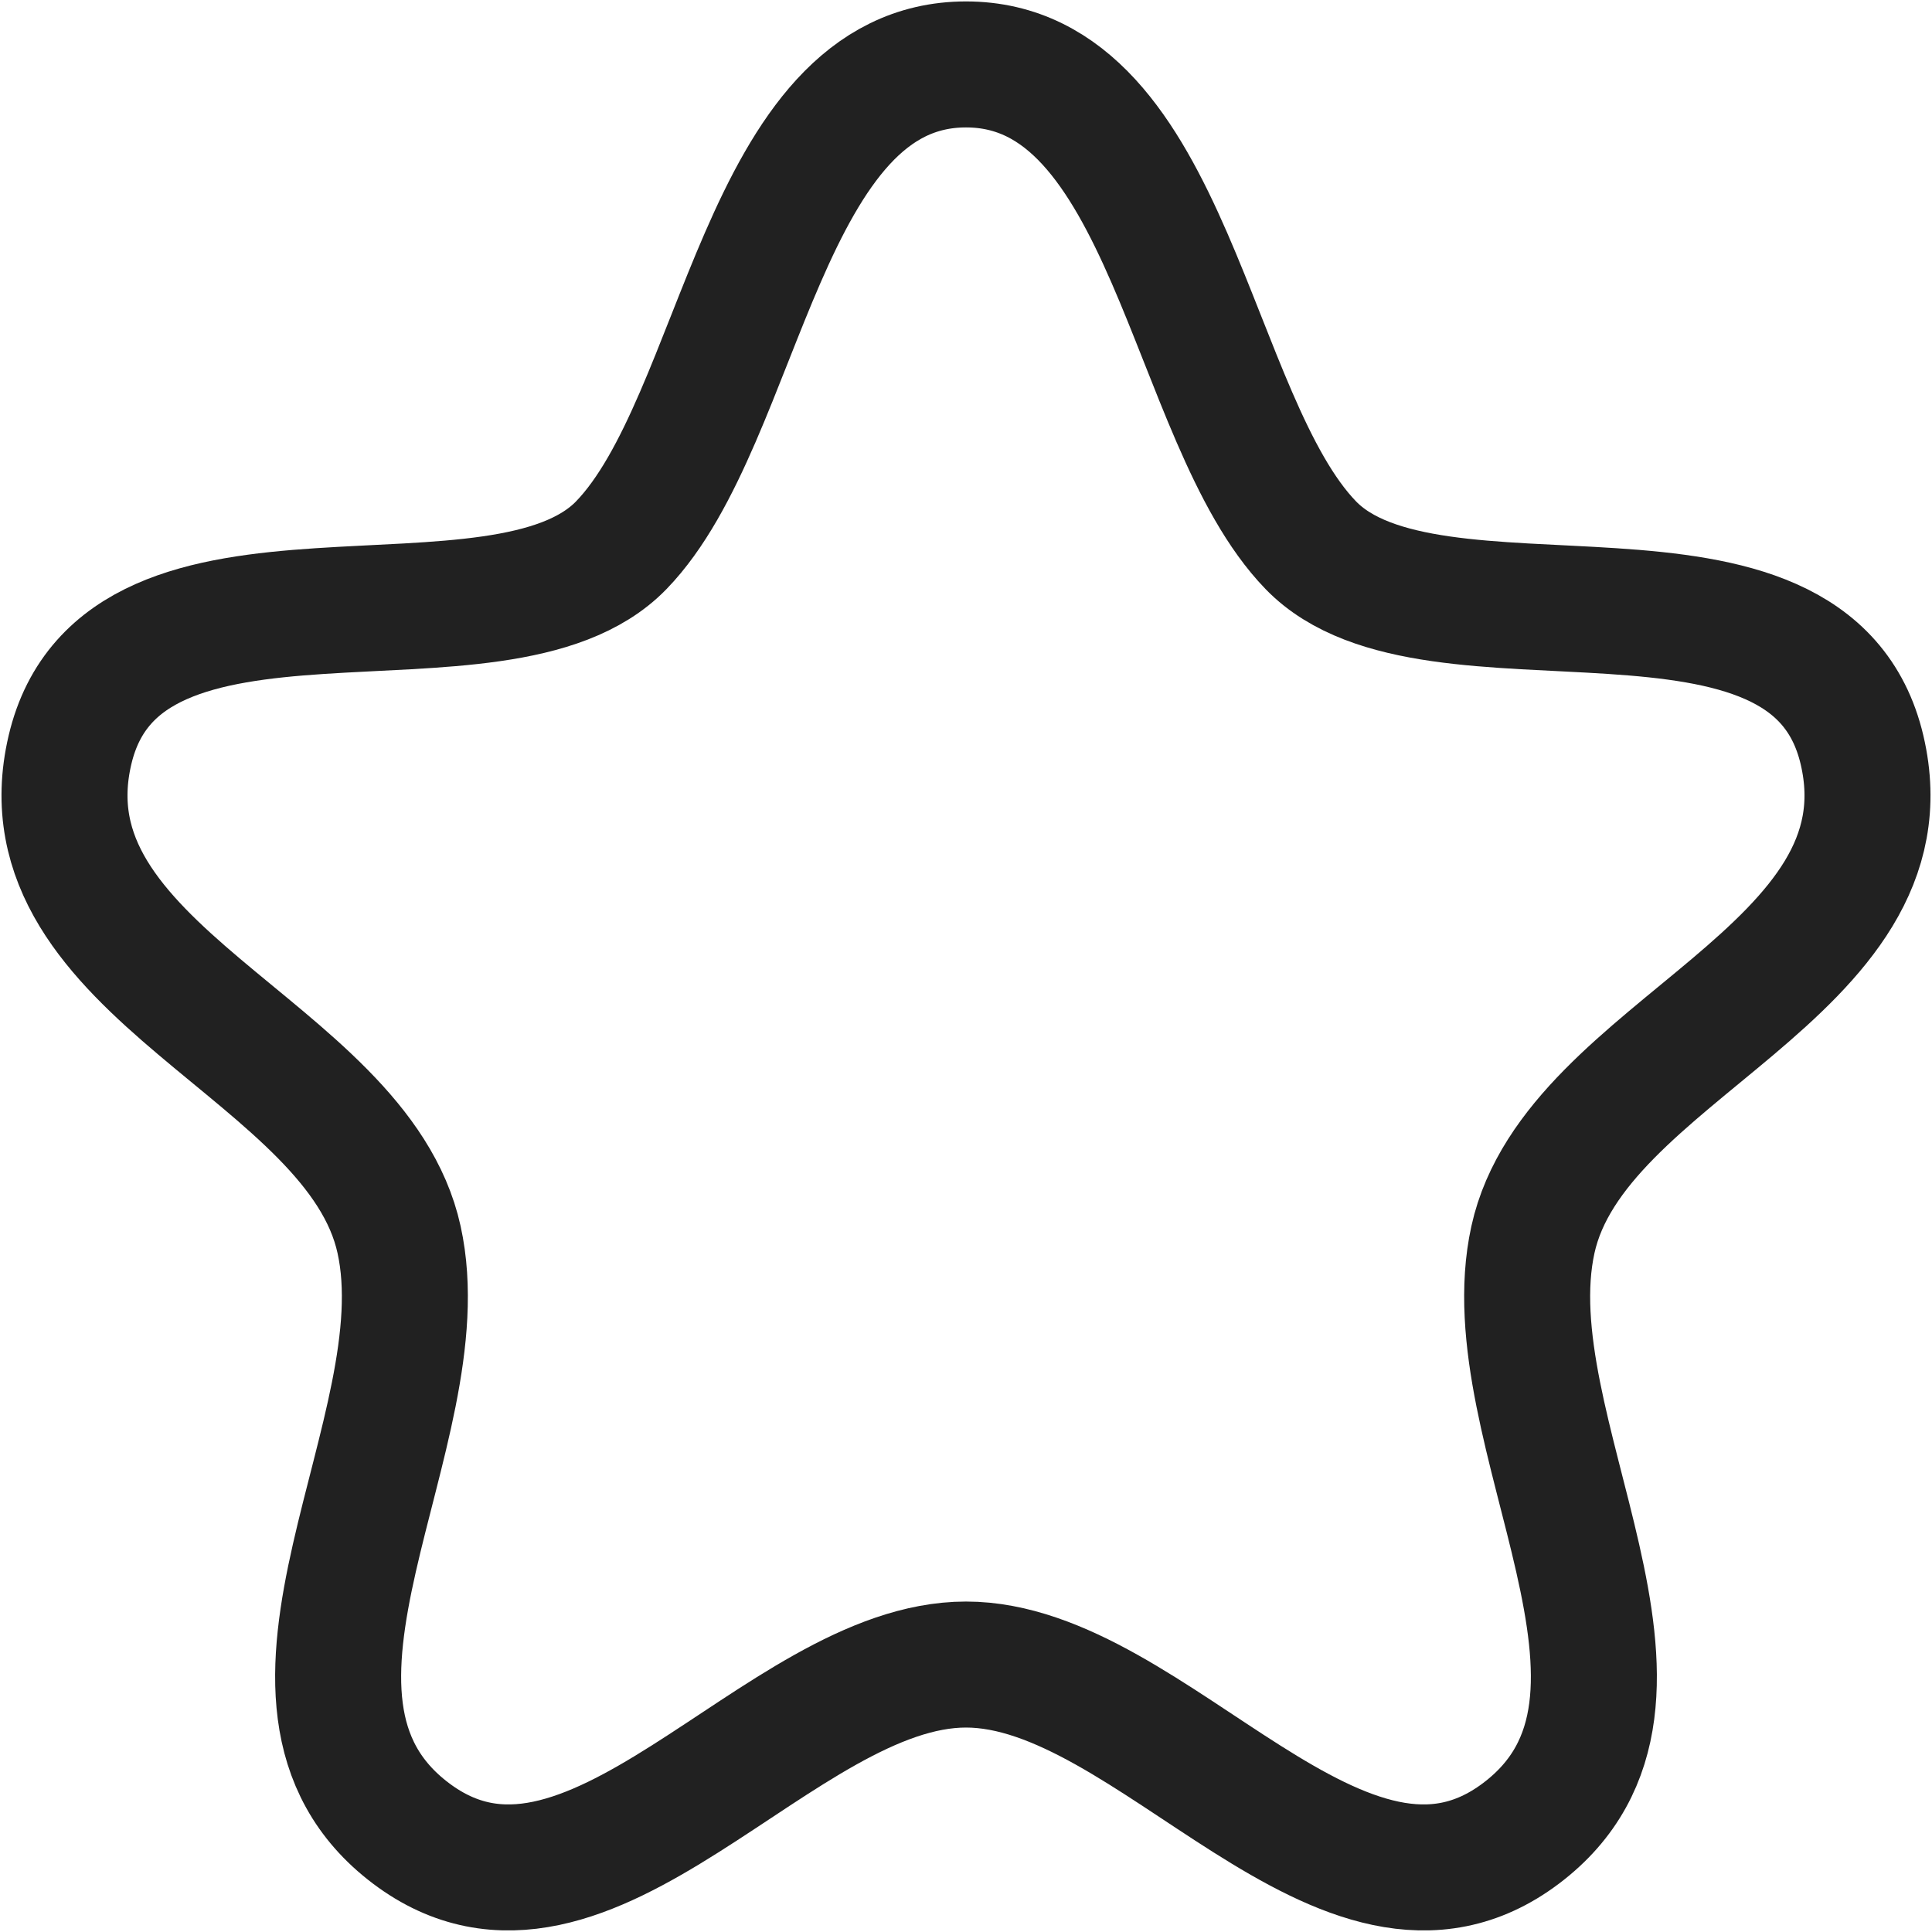<svg width="23" height="23" viewBox="0 0 23 23" fill="none" xmlns="http://www.w3.org/2000/svg">
<path fill-rule="evenodd" clip-rule="evenodd" d="M11.5 0.767C9.072 0.767 8.842 4.996 7.397 6.49C5.951 7.984 1.457 6.276 0.833 8.928C0.21 11.582 4.253 12.482 4.751 14.758C5.252 17.035 2.782 20.234 4.893 21.826C7.003 23.416 9.275 19.816 11.5 19.816C13.725 19.816 15.997 23.416 18.107 21.826C20.218 20.234 17.749 17.035 18.249 14.758C18.749 12.482 22.79 11.582 22.167 8.928C21.544 6.276 17.049 7.984 15.604 6.49C14.159 4.996 13.928 0.767 11.5 0.767Z" stroke="#212121" stroke-width="1.5" stroke-linecap="round" stroke-linejoin="round"/>
</svg>
